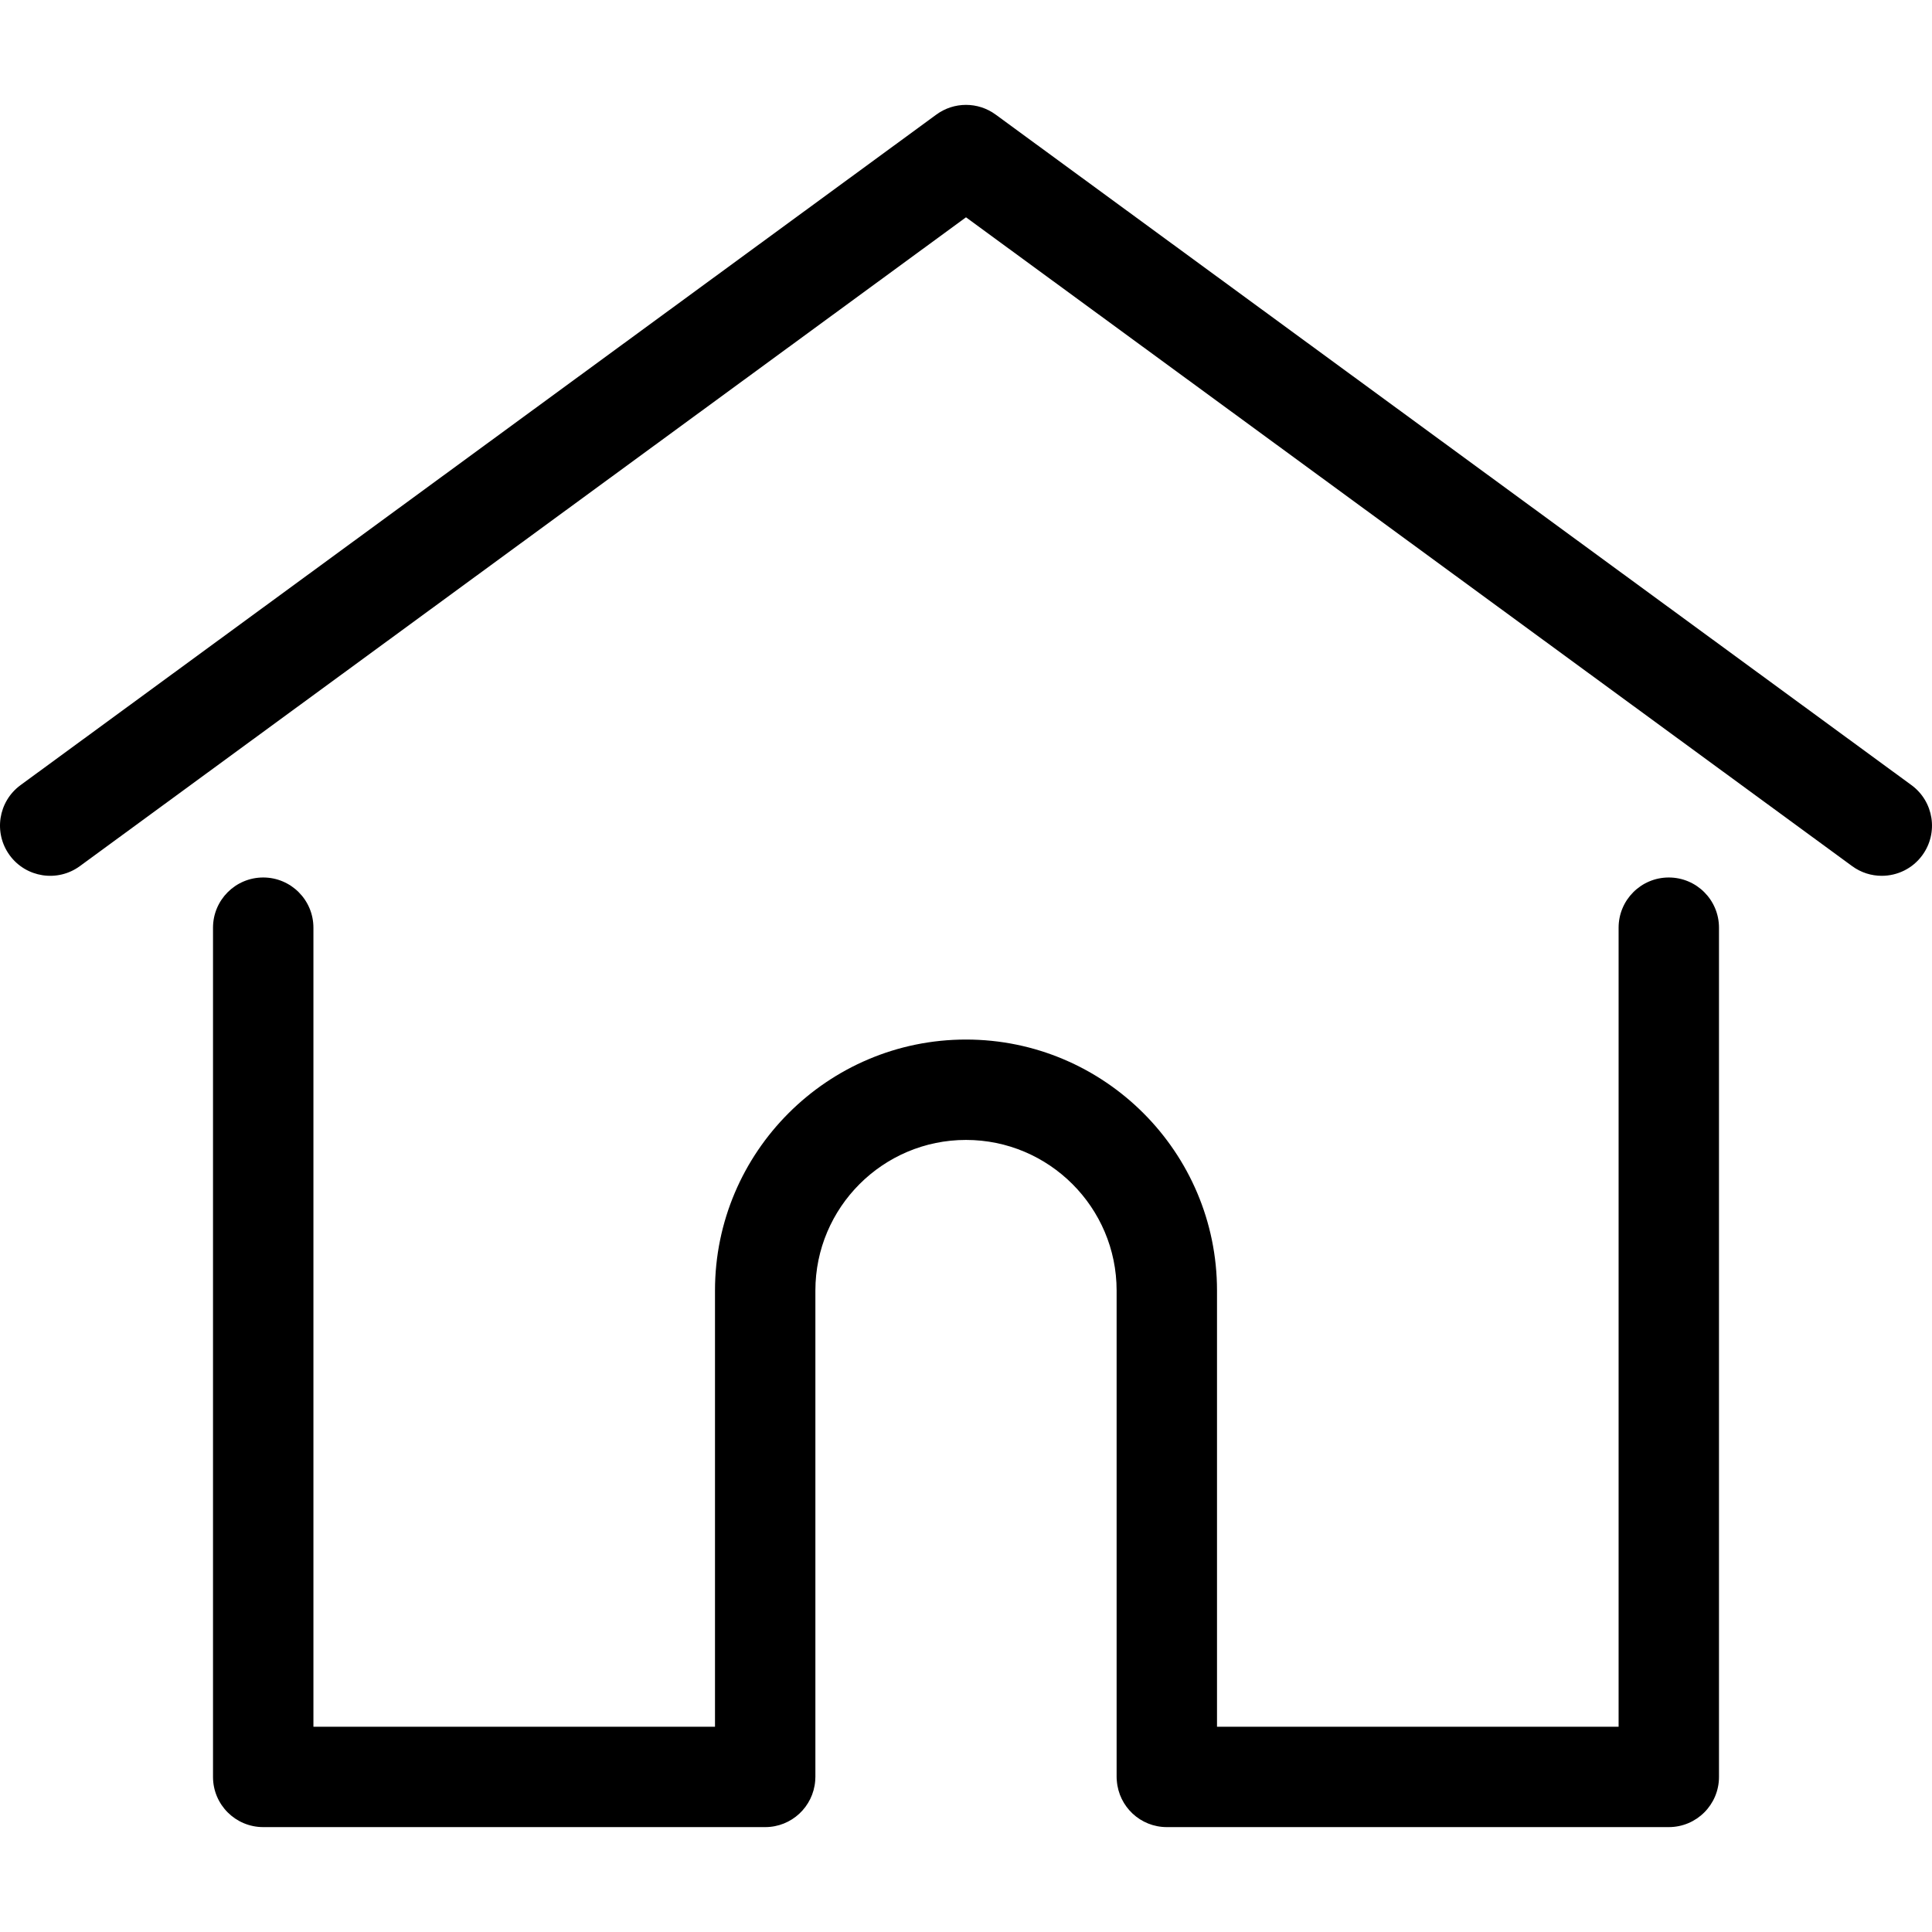 <svg width="75" height="75" viewBox="0 0 75 75" fill="none" xmlns="http://www.w3.org/2000/svg">
<g clip-path="url(#clip0)">
<path d="M74.202 30.478L38.651 4.448C37.966 3.946 37.034 3.946 36.349 4.448L0.798 30.478C-0.071 31.114 -0.259 32.333 0.376 33.202C1.012 34.07 2.232 34.258 3.1 33.623L37.5 8.436L71.9 33.623C72.247 33.877 72.65 33.999 73.049 33.999C73.65 33.999 74.242 33.723 74.623 33.202C75.259 32.333 75.071 31.114 74.202 30.478Z" fill="black"/>
<path d="M64.782 34.064C63.706 34.064 62.834 34.936 62.834 36.013V67.031H47.244V50.099C47.244 44.726 42.873 40.355 37.5 40.355C32.127 40.355 27.756 44.726 27.756 50.099V67.031H12.167V36.013C12.167 34.937 11.294 34.064 10.218 34.064C9.142 34.064 8.269 34.937 8.269 36.013V68.98C8.269 70.056 9.142 70.928 10.218 70.928H29.705C30.73 70.928 31.568 70.136 31.646 69.131C31.651 69.086 31.653 69.036 31.653 68.98V50.099C31.653 46.875 34.276 44.252 37.5 44.252C40.724 44.252 43.347 46.875 43.347 50.099V68.98C43.347 69.036 43.35 69.085 43.355 69.129C43.431 70.135 44.27 70.928 45.296 70.928H64.782C65.859 70.928 66.731 70.056 66.731 68.98V36.013C66.731 34.936 65.858 34.064 64.782 34.064Z" fill="black"/>
</g>
<defs>
<clipPath id="clip0">
<rect width="75" height="75" fill="white"/>
</clipPath>
</defs>
</svg>
